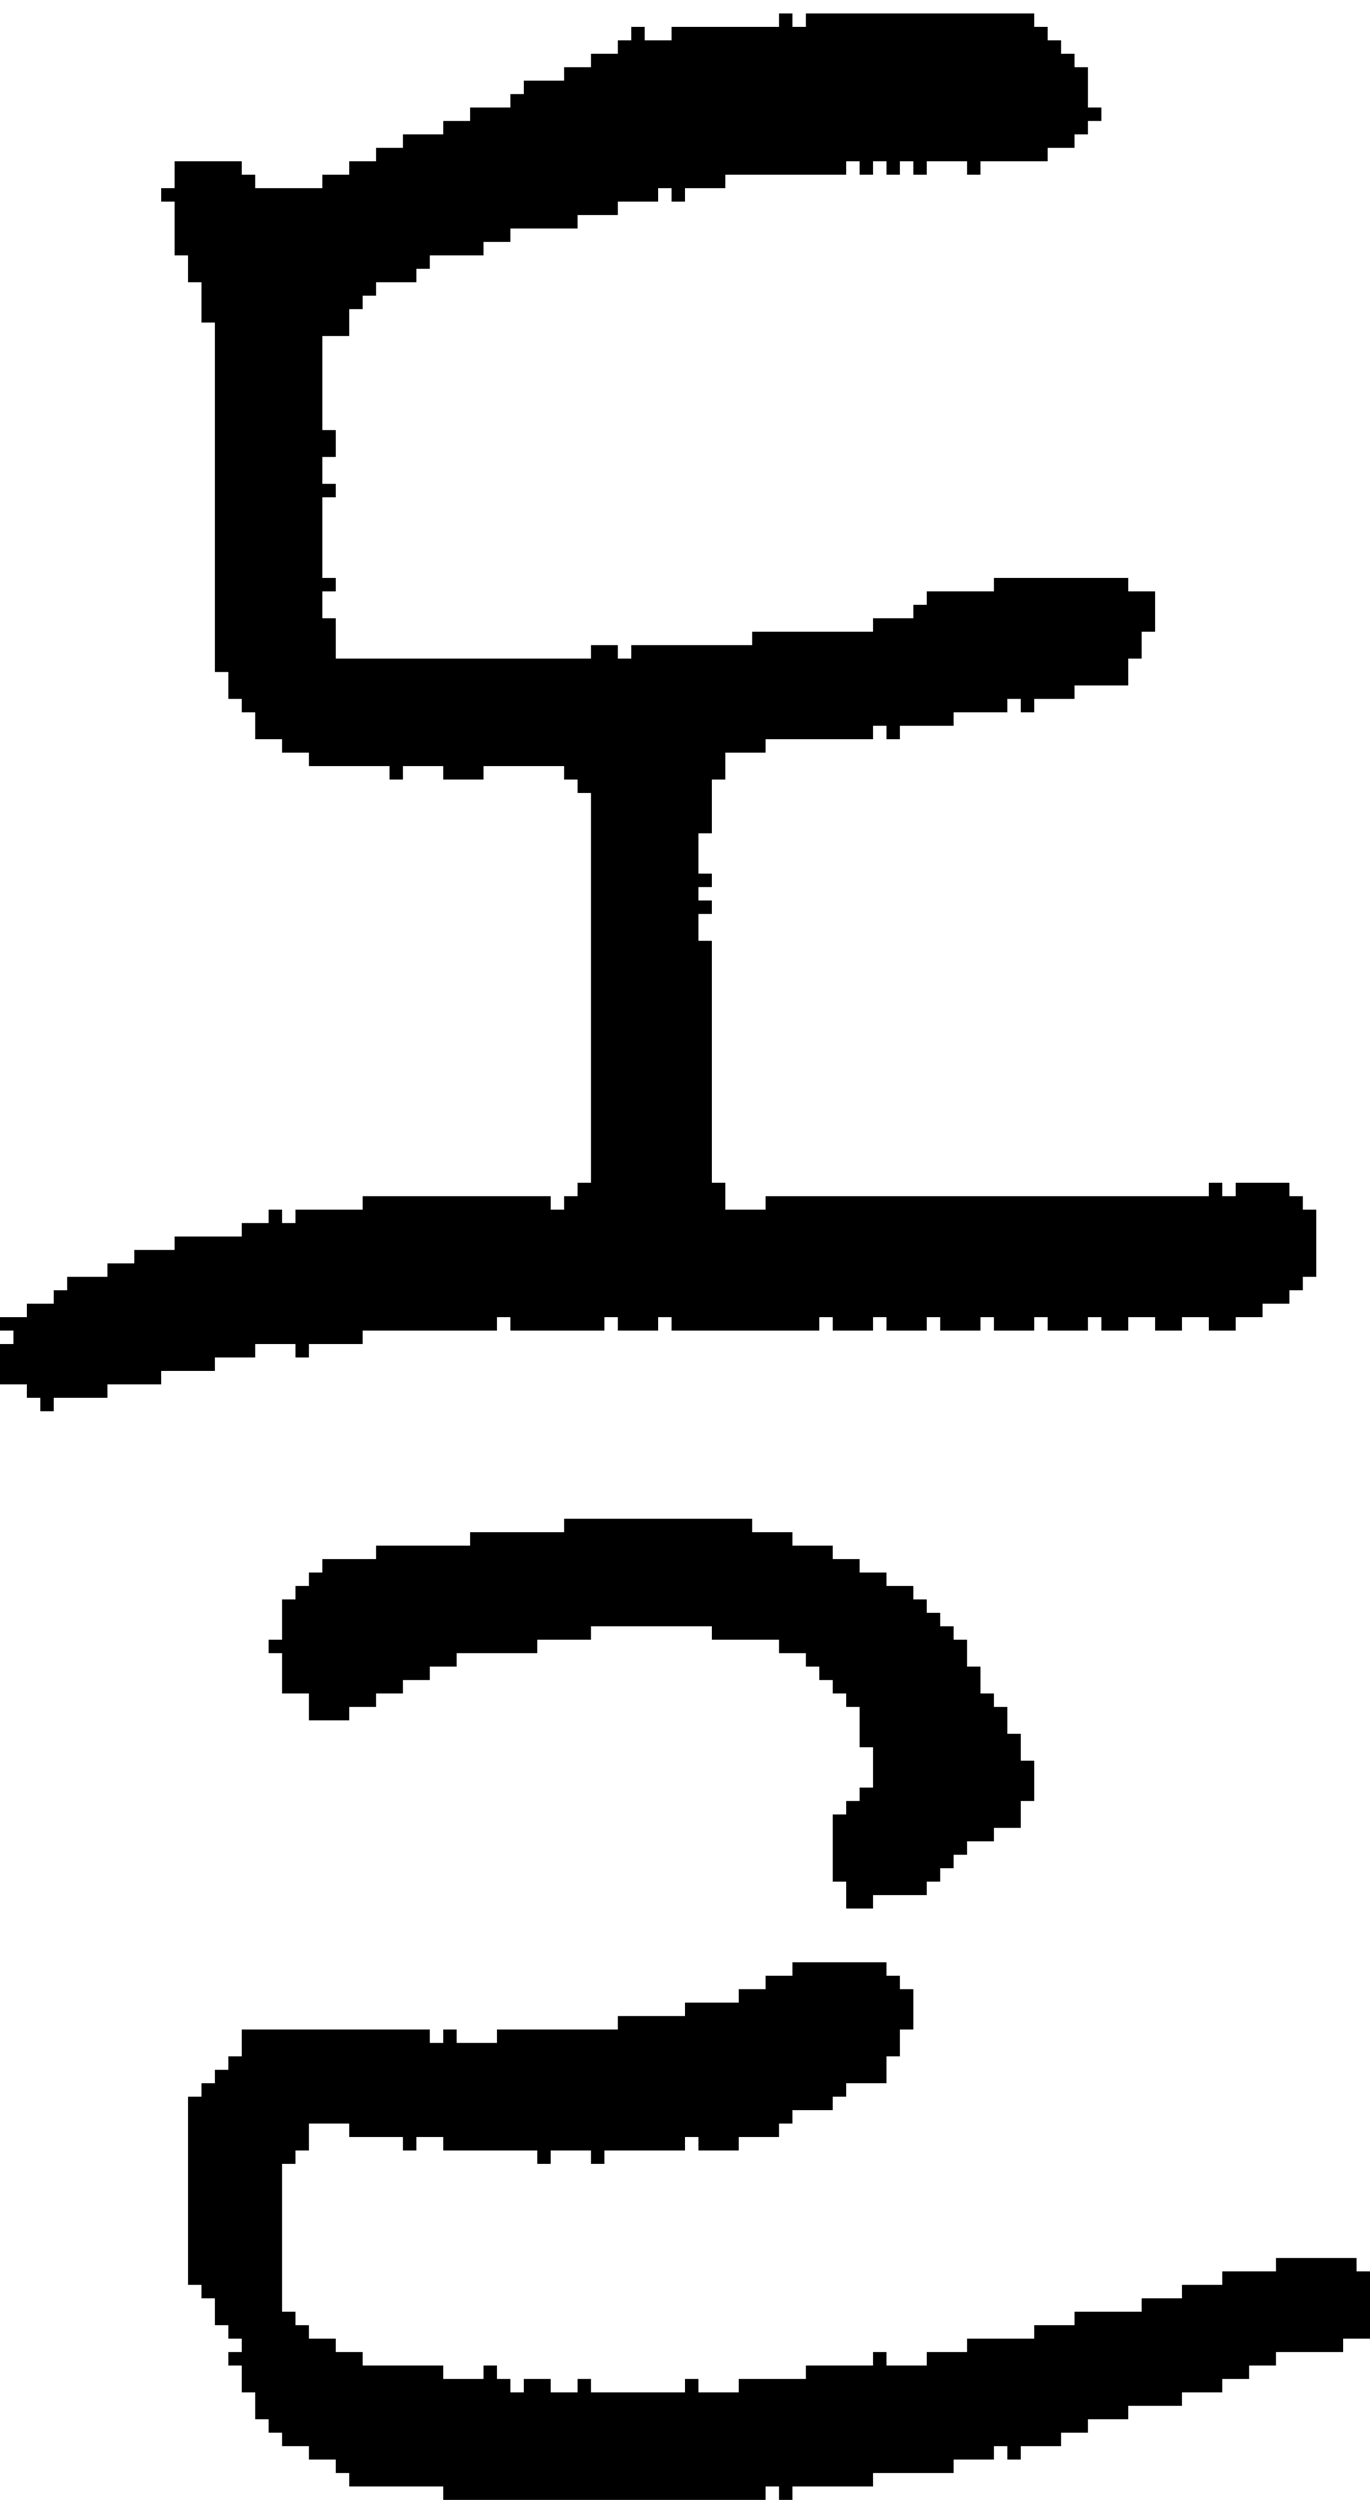 <?xml version="1.0" encoding="UTF-8" standalone="no"?>
<!DOCTYPE svg PUBLIC "-//W3C//DTD SVG 1.1//EN" 
  "http://www.w3.org/Graphics/SVG/1.1/DTD/svg11.dtd">
<svg width="102" height="186"
     xmlns="http://www.w3.org/2000/svg" version="1.1">
 <path d="  M 73,99  L 73,98  L 74,98  L 74,99  L 77,99  L 77,98  L 78,98  L 78,99  L 81,99  L 81,98  L 82,98  L 82,99  L 84,99  L 84,98  L 86,98  L 86,99  L 88,99  L 88,98  L 90,98  L 90,99  L 92,99  L 92,98  L 94,98  L 94,97  L 96,97  L 96,96  L 97,96  L 97,95  L 98,95  L 98,90  L 97,90  L 97,89  L 96,89  L 96,88  L 92,88  L 92,89  L 91,89  L 91,88  L 90,88  L 90,89  L 57,89  L 57,90  L 54,90  L 54,88  L 53,88  L 53,70  L 52,70  L 52,68  L 53,68  L 53,67  L 52,67  L 52,66  L 53,66  L 53,65  L 52,65  L 52,62  L 53,62  L 53,58  L 54,58  L 54,56  L 57,56  L 57,55  L 65,55  L 65,54  L 66,54  L 66,55  L 67,55  L 67,54  L 71,54  L 71,53  L 75,53  L 75,52  L 76,52  L 76,53  L 77,53  L 77,52  L 80,52  L 80,51  L 84,51  L 84,49  L 85,49  L 85,47  L 86,47  L 86,44  L 84,44  L 84,43  L 74,43  L 74,44  L 69,44  L 69,45  L 68,45  L 68,46  L 65,46  L 65,47  L 56,47  L 56,48  L 47,48  L 47,49  L 46,49  L 46,48  L 44,48  L 44,49  L 25,49  L 25,46  L 24,46  L 24,44  L 25,44  L 25,43  L 24,43  L 24,37  L 25,37  L 25,36  L 24,36  L 24,34  L 25,34  L 25,32  L 24,32  L 24,25  L 26,25  L 26,23  L 27,23  L 27,22  L 28,22  L 28,21  L 31,21  L 31,20  L 32,20  L 32,19  L 36,19  L 36,18  L 38,18  L 38,17  L 43,17  L 43,16  L 46,16  L 46,15  L 49,15  L 49,14  L 50,14  L 50,15  L 51,15  L 51,14  L 54,14  L 54,13  L 63,13  L 63,12  L 64,12  L 64,13  L 65,13  L 65,12  L 66,12  L 66,13  L 67,13  L 67,12  L 68,12  L 68,13  L 69,13  L 69,12  L 72,12  L 72,13  L 73,13  L 73,12  L 78,12  L 78,11  L 80,11  L 80,10  L 81,10  L 81,9  L 82,9  L 82,8  L 81,8  L 81,5  L 80,5  L 80,4  L 79,4  L 79,3  L 78,3  L 78,2  L 77,2  L 77,1  L 60,1  L 60,2  L 59,2  L 59,1  L 58,1  L 58,2  L 50,2  L 50,3  L 48,3  L 48,2  L 47,2  L 47,3  L 46,3  L 46,4  L 44,4  L 44,5  L 42,5  L 42,6  L 39,6  L 39,7  L 38,7  L 38,8  L 35,8  L 35,9  L 33,9  L 33,10  L 30,10  L 30,11  L 28,11  L 28,12  L 26,12  L 26,13  L 24,13  L 24,14  L 19,14  L 19,13  L 18,13  L 18,12  L 13,12  L 13,14  L 12,14  L 12,15  L 13,15  L 13,19  L 14,19  L 14,21  L 15,21  L 15,24  L 16,24  L 16,50  L 17,50  L 17,52  L 18,52  L 18,53  L 19,53  L 19,55  L 21,55  L 21,56  L 23,56  L 23,57  L 29,57  L 29,58  L 30,58  L 30,57  L 33,57  L 33,58  L 36,58  L 36,57  L 42,57  L 42,58  L 43,58  L 43,59  L 44,59  L 44,88  L 43,88  L 43,89  L 42,89  L 42,90  L 41,90  L 41,89  L 27,89  L 27,90  L 22,90  L 22,91  L 21,91  L 21,90  L 20,90  L 20,91  L 18,91  L 18,92  L 13,92  L 13,93  L 10,93  L 10,94  L 8,94  L 8,95  L 5,95  L 5,96  L 4,96  L 4,97  L 2,97  L 2,98  L 0,98  L 0,99  L 1,99  L 1,100  L 0,100  L 0,103  L 2,103  L 2,104  L 3,104  L 3,105  L 4,105  L 4,104  L 8,104  L 8,103  L 12,103  L 12,102  L 16,102  L 16,101  L 19,101  L 19,100  L 22,100  L 22,101  L 23,101  L 23,100  L 27,100  L 27,99  L 37,99  L 37,98  L 38,98  L 38,99  L 45,99  L 45,98  L 46,98  L 46,99  L 49,99  L 49,98  L 50,98  L 50,99  L 61,99  L 61,98  L 62,98  L 62,99  L 65,99  L 65,98  L 66,98  L 66,99  L 69,99  L 69,98  L 70,98  L 70,99  Z  " style="fill:rgb(0, 0, 0); fill-opacity:1.000; stroke:none;" />
 <path d="  M 100,175  L 100,174  L 102,174  L 102,169  L 101,169  L 101,168  L 95,168  L 95,169  L 91,169  L 91,170  L 88,170  L 88,171  L 85,171  L 85,172  L 80,172  L 80,173  L 77,173  L 77,174  L 72,174  L 72,175  L 69,175  L 69,176  L 66,176  L 66,175  L 65,175  L 65,176  L 60,176  L 60,177  L 55,177  L 55,178  L 52,178  L 52,177  L 51,177  L 51,178  L 44,178  L 44,177  L 43,177  L 43,178  L 41,178  L 41,177  L 39,177  L 39,178  L 38,178  L 38,177  L 37,177  L 37,176  L 36,176  L 36,177  L 33,177  L 33,176  L 27,176  L 27,175  L 25,175  L 25,174  L 23,174  L 23,173  L 22,173  L 22,172  L 21,172  L 21,161  L 22,161  L 22,160  L 23,160  L 23,158  L 26,158  L 26,159  L 30,159  L 30,160  L 31,160  L 31,159  L 33,159  L 33,160  L 40,160  L 40,161  L 41,161  L 41,160  L 44,160  L 44,161  L 45,161  L 45,160  L 51,160  L 51,159  L 52,159  L 52,160  L 55,160  L 55,159  L 58,159  L 58,158  L 59,158  L 59,157  L 62,157  L 62,156  L 63,156  L 63,155  L 66,155  L 66,153  L 67,153  L 67,151  L 68,151  L 68,148  L 67,148  L 67,147  L 66,147  L 66,146  L 59,146  L 59,147  L 57,147  L 57,148  L 55,148  L 55,149  L 51,149  L 51,150  L 46,150  L 46,151  L 37,151  L 37,152  L 34,152  L 34,151  L 33,151  L 33,152  L 32,152  L 32,151  L 18,151  L 18,153  L 17,153  L 17,154  L 16,154  L 16,155  L 15,155  L 15,156  L 14,156  L 14,170  L 15,170  L 15,171  L 16,171  L 16,173  L 17,173  L 17,174  L 18,174  L 18,175  L 17,175  L 17,176  L 18,176  L 18,178  L 19,178  L 19,180  L 20,180  L 20,181  L 21,181  L 21,182  L 23,182  L 23,183  L 25,183  L 25,184  L 26,184  L 26,185  L 33,185  L 33,186  L 57,186  L 57,185  L 58,185  L 58,186  L 59,186  L 59,185  L 65,185  L 65,184  L 71,184  L 71,183  L 74,183  L 74,182  L 75,182  L 75,183  L 76,183  L 76,182  L 79,182  L 79,181  L 81,181  L 81,180  L 84,180  L 84,179  L 88,179  L 88,178  L 91,178  L 91,177  L 93,177  L 93,176  L 95,176  L 95,175  Z  " style="fill:rgb(0, 0, 0); fill-opacity:1.000; stroke:none;" />
 <path d="  M 76,134  L 77,134  L 77,131  L 76,131  L 76,129  L 75,129  L 75,127  L 74,127  L 74,126  L 73,126  L 73,124  L 72,124  L 72,122  L 71,122  L 71,121  L 70,121  L 70,120  L 69,120  L 69,119  L 68,119  L 68,118  L 66,118  L 66,117  L 64,117  L 64,116  L 62,116  L 62,115  L 59,115  L 59,114  L 56,114  L 56,113  L 42,113  L 42,114  L 35,114  L 35,115  L 28,115  L 28,116  L 24,116  L 24,117  L 23,117  L 23,118  L 22,118  L 22,119  L 21,119  L 21,122  L 20,122  L 20,123  L 21,123  L 21,126  L 23,126  L 23,128  L 26,128  L 26,127  L 28,127  L 28,126  L 30,126  L 30,125  L 32,125  L 32,124  L 34,124  L 34,123  L 40,123  L 40,122  L 44,122  L 44,121  L 53,121  L 53,122  L 58,122  L 58,123  L 60,123  L 60,124  L 61,124  L 61,125  L 62,125  L 62,126  L 63,126  L 63,127  L 64,127  L 64,130  L 65,130  L 65,133  L 64,133  L 64,134  L 63,134  L 63,135  L 62,135  L 62,140  L 63,140  L 63,142  L 65,142  L 65,141  L 69,141  L 69,140  L 70,140  L 70,139  L 71,139  L 71,138  L 72,138  L 72,137  L 74,137  L 74,136  L 76,136  Z  " style="fill:rgb(0, 0, 0); fill-opacity:1.000; stroke:none;" />
</svg>
